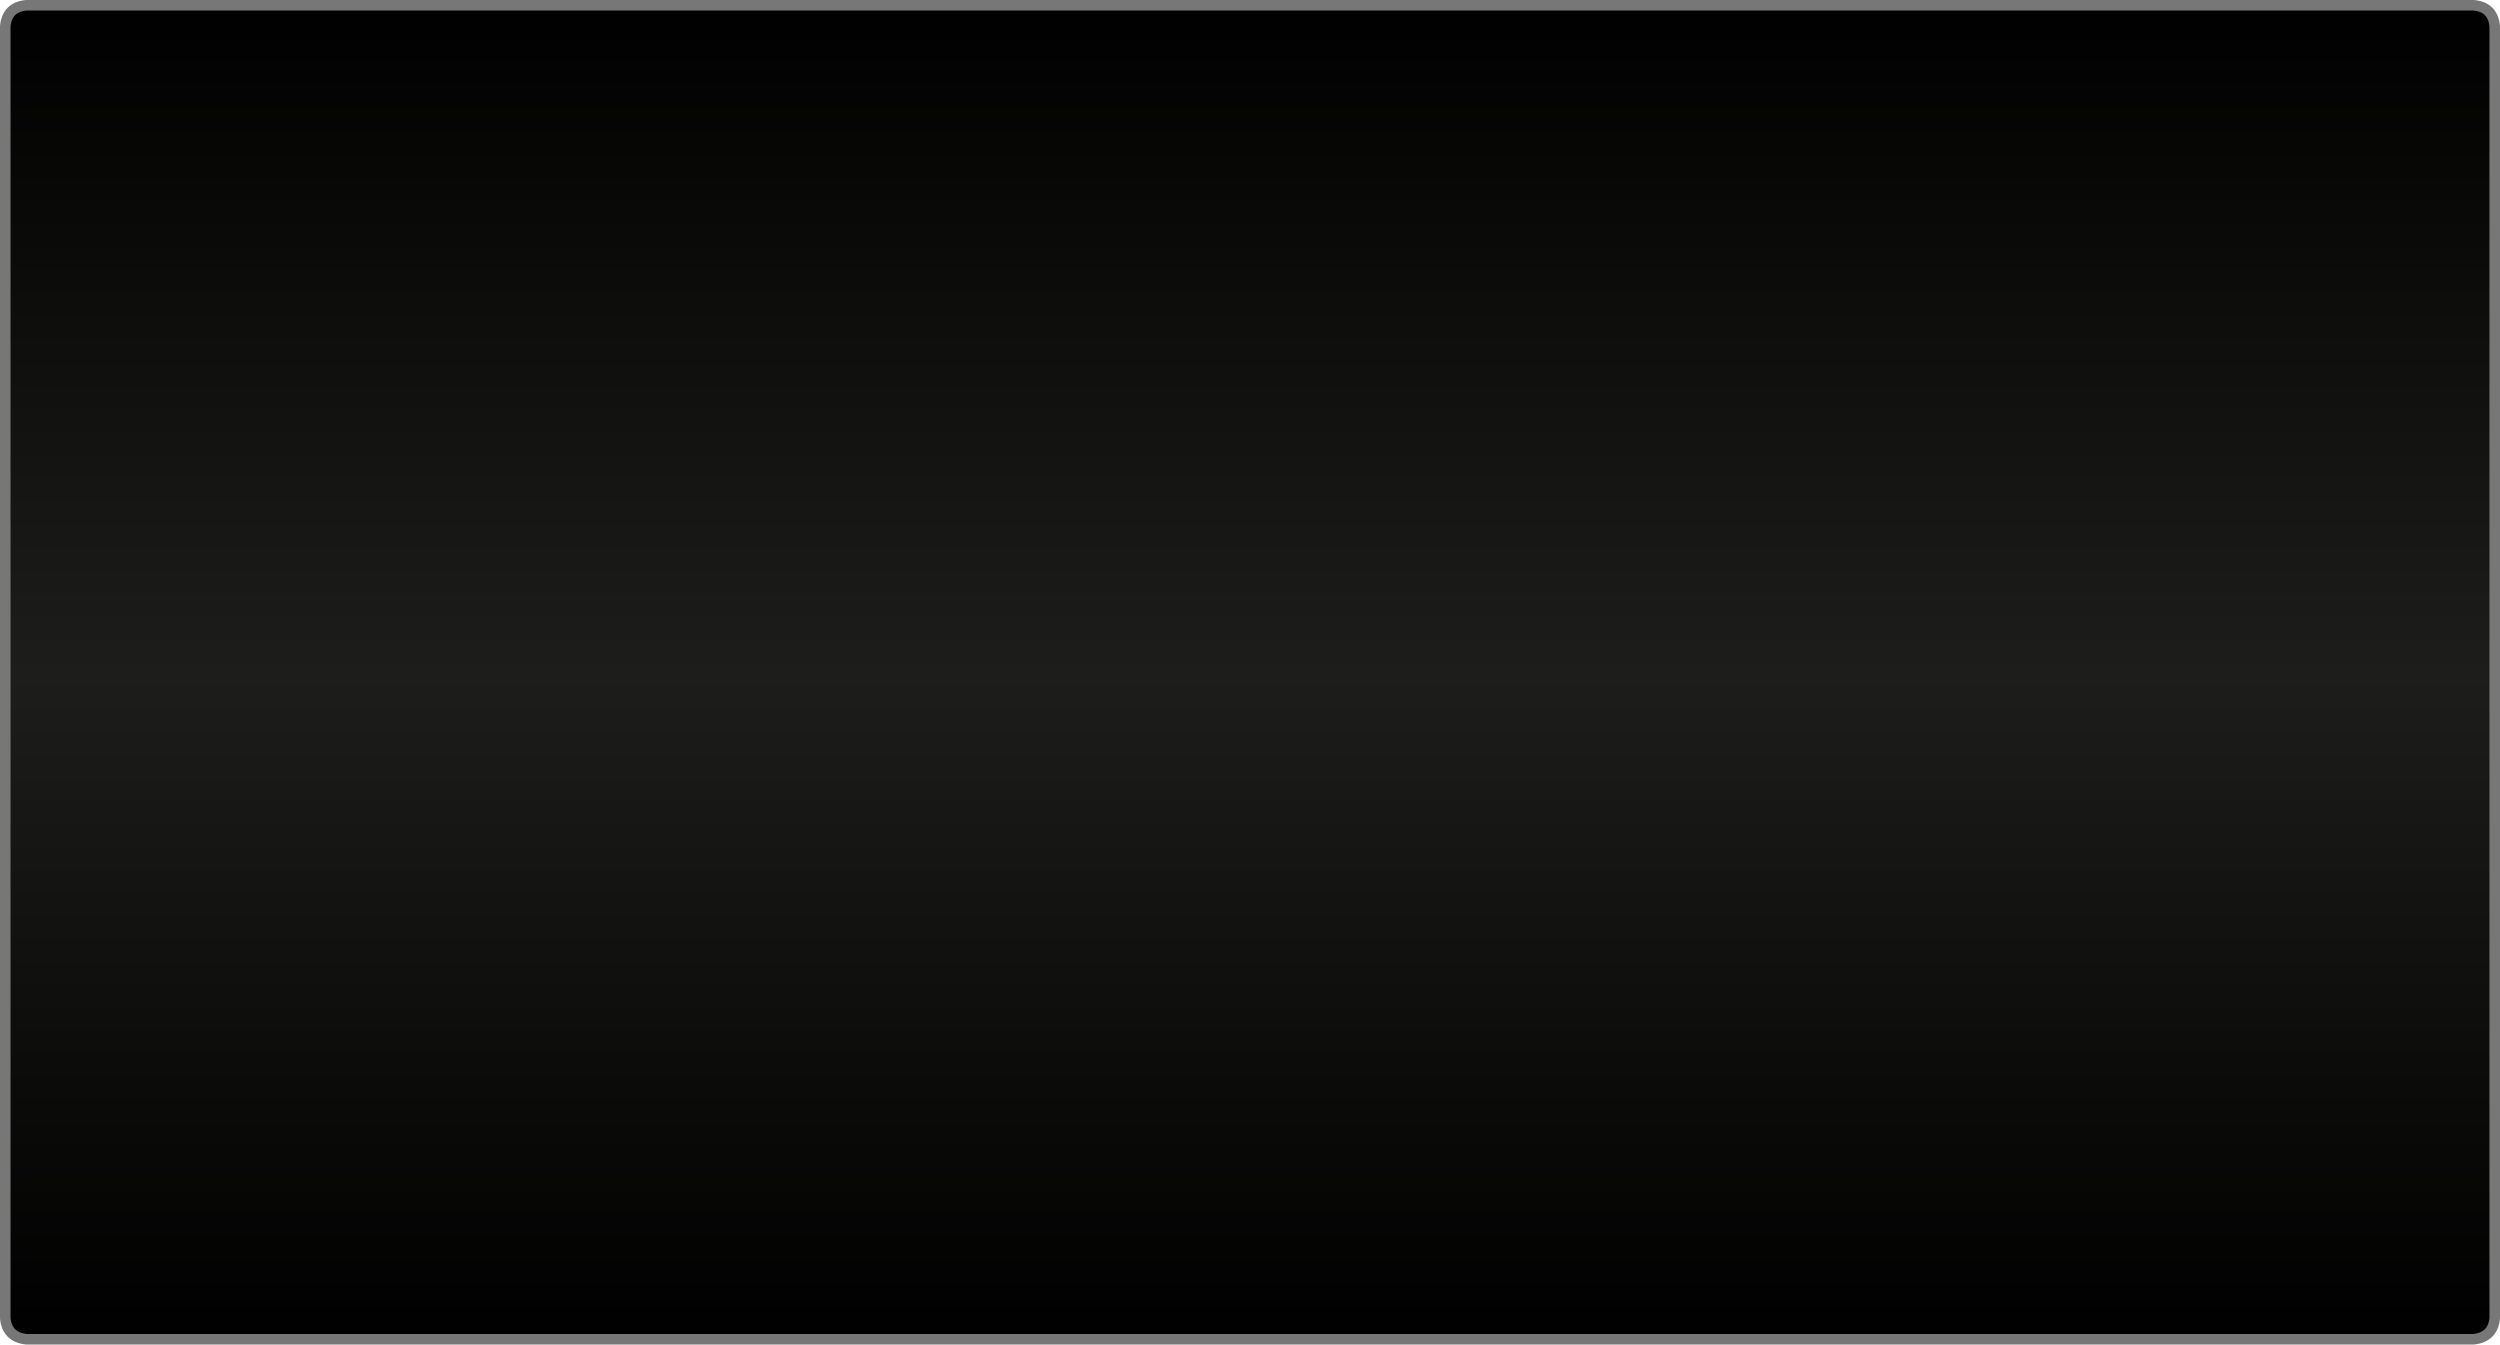 <?xml version="1.0" encoding="UTF-8" standalone="no"?>
<svg
   height="95.65"
   width="177.85"
   version="1.1"
   id="svg602"
   sodipodi:docname="btn_frame.svg"
   inkscape:version="1.2.2 (732a01da63, 2022-12-09)"
   xmlns:inkscape="http://www.inkscape.org/namespaces/inkscape"
   xmlns:sodipodi="http://sodipodi.sourceforge.net/DTD/sodipodi-0.dtd"
   xmlns="http://www.w3.org/2000/svg"
   xmlns:svg="http://www.w3.org/2000/svg">
  <sodipodi:namedview
     id="namedview604"
     pagecolor="#ffffff"
     bordercolor="#000000"
     borderopacity="0.25"
     inkscape:showpageshadow="2"
     inkscape:pageopacity="0.0"
     inkscape:pagecheckerboard="0"
     inkscape:deskcolor="#d1d1d1"
     showgrid="false"
     inkscape:zoom="8"
     inkscape:cx="155.8125"
     inkscape:cy="54.3125"
     inkscape:window-width="1920"
     inkscape:window-height="1001"
     inkscape:window-x="-9"
     inkscape:window-y="1341"
     inkscape:window-maximized="1"
     inkscape:current-layer="svg602" />
  <g
     transform="scale(0.5)"
     id="g591">
    <path
       d="M 351.95,190.55 H 3.75 q -2.75,-0.3 -3,-3 V 3.75 Q 1,1 3.75,0.75 h 348.2 q 2.75,0.25 3,3 v 183.8 q -0.25,2.7 -3,3"
       fill="url(#gradient0)"
       fill-rule="evenodd"
       stroke="none"
       id="path587"
       style="fill:url(#gradient0)" />
    <path
       d="M 351.95,190.55 H 3.75 q -2.75,-0.3 -3,-3 V 3.75 Q 1,1 3.75,0.75 h 348.2 q 2.75,0.25 3,3 v 183.8 q -0.25,2.7 -3,3 z"
       fill="none"
       stroke="#777777"
       stroke-linecap="round"
       stroke-linejoin="round"
       stroke-width="1.5"
       id="path589" />
  </g>
  <defs
     id="defs600">
    <linearGradient
       gradientTransform="matrix(0,-0.116,0.116,0,177.85,95.65)"
       gradientUnits="userSpaceOnUse"
       id="gradient0"
       spreadMethod="pad"
       x1="-819.2"
       x2="819.2">
      <stop
         offset="0.0"
         stop-color="#000000"
         id="stop593" />
      <stop
         offset="0.498"
         stop-color="#1d1d1b"
         id="stop595" />
      <stop
         offset="1.0"
         stop-color="#000000"
         id="stop597" />
    </linearGradient>
  </defs>
</svg>
